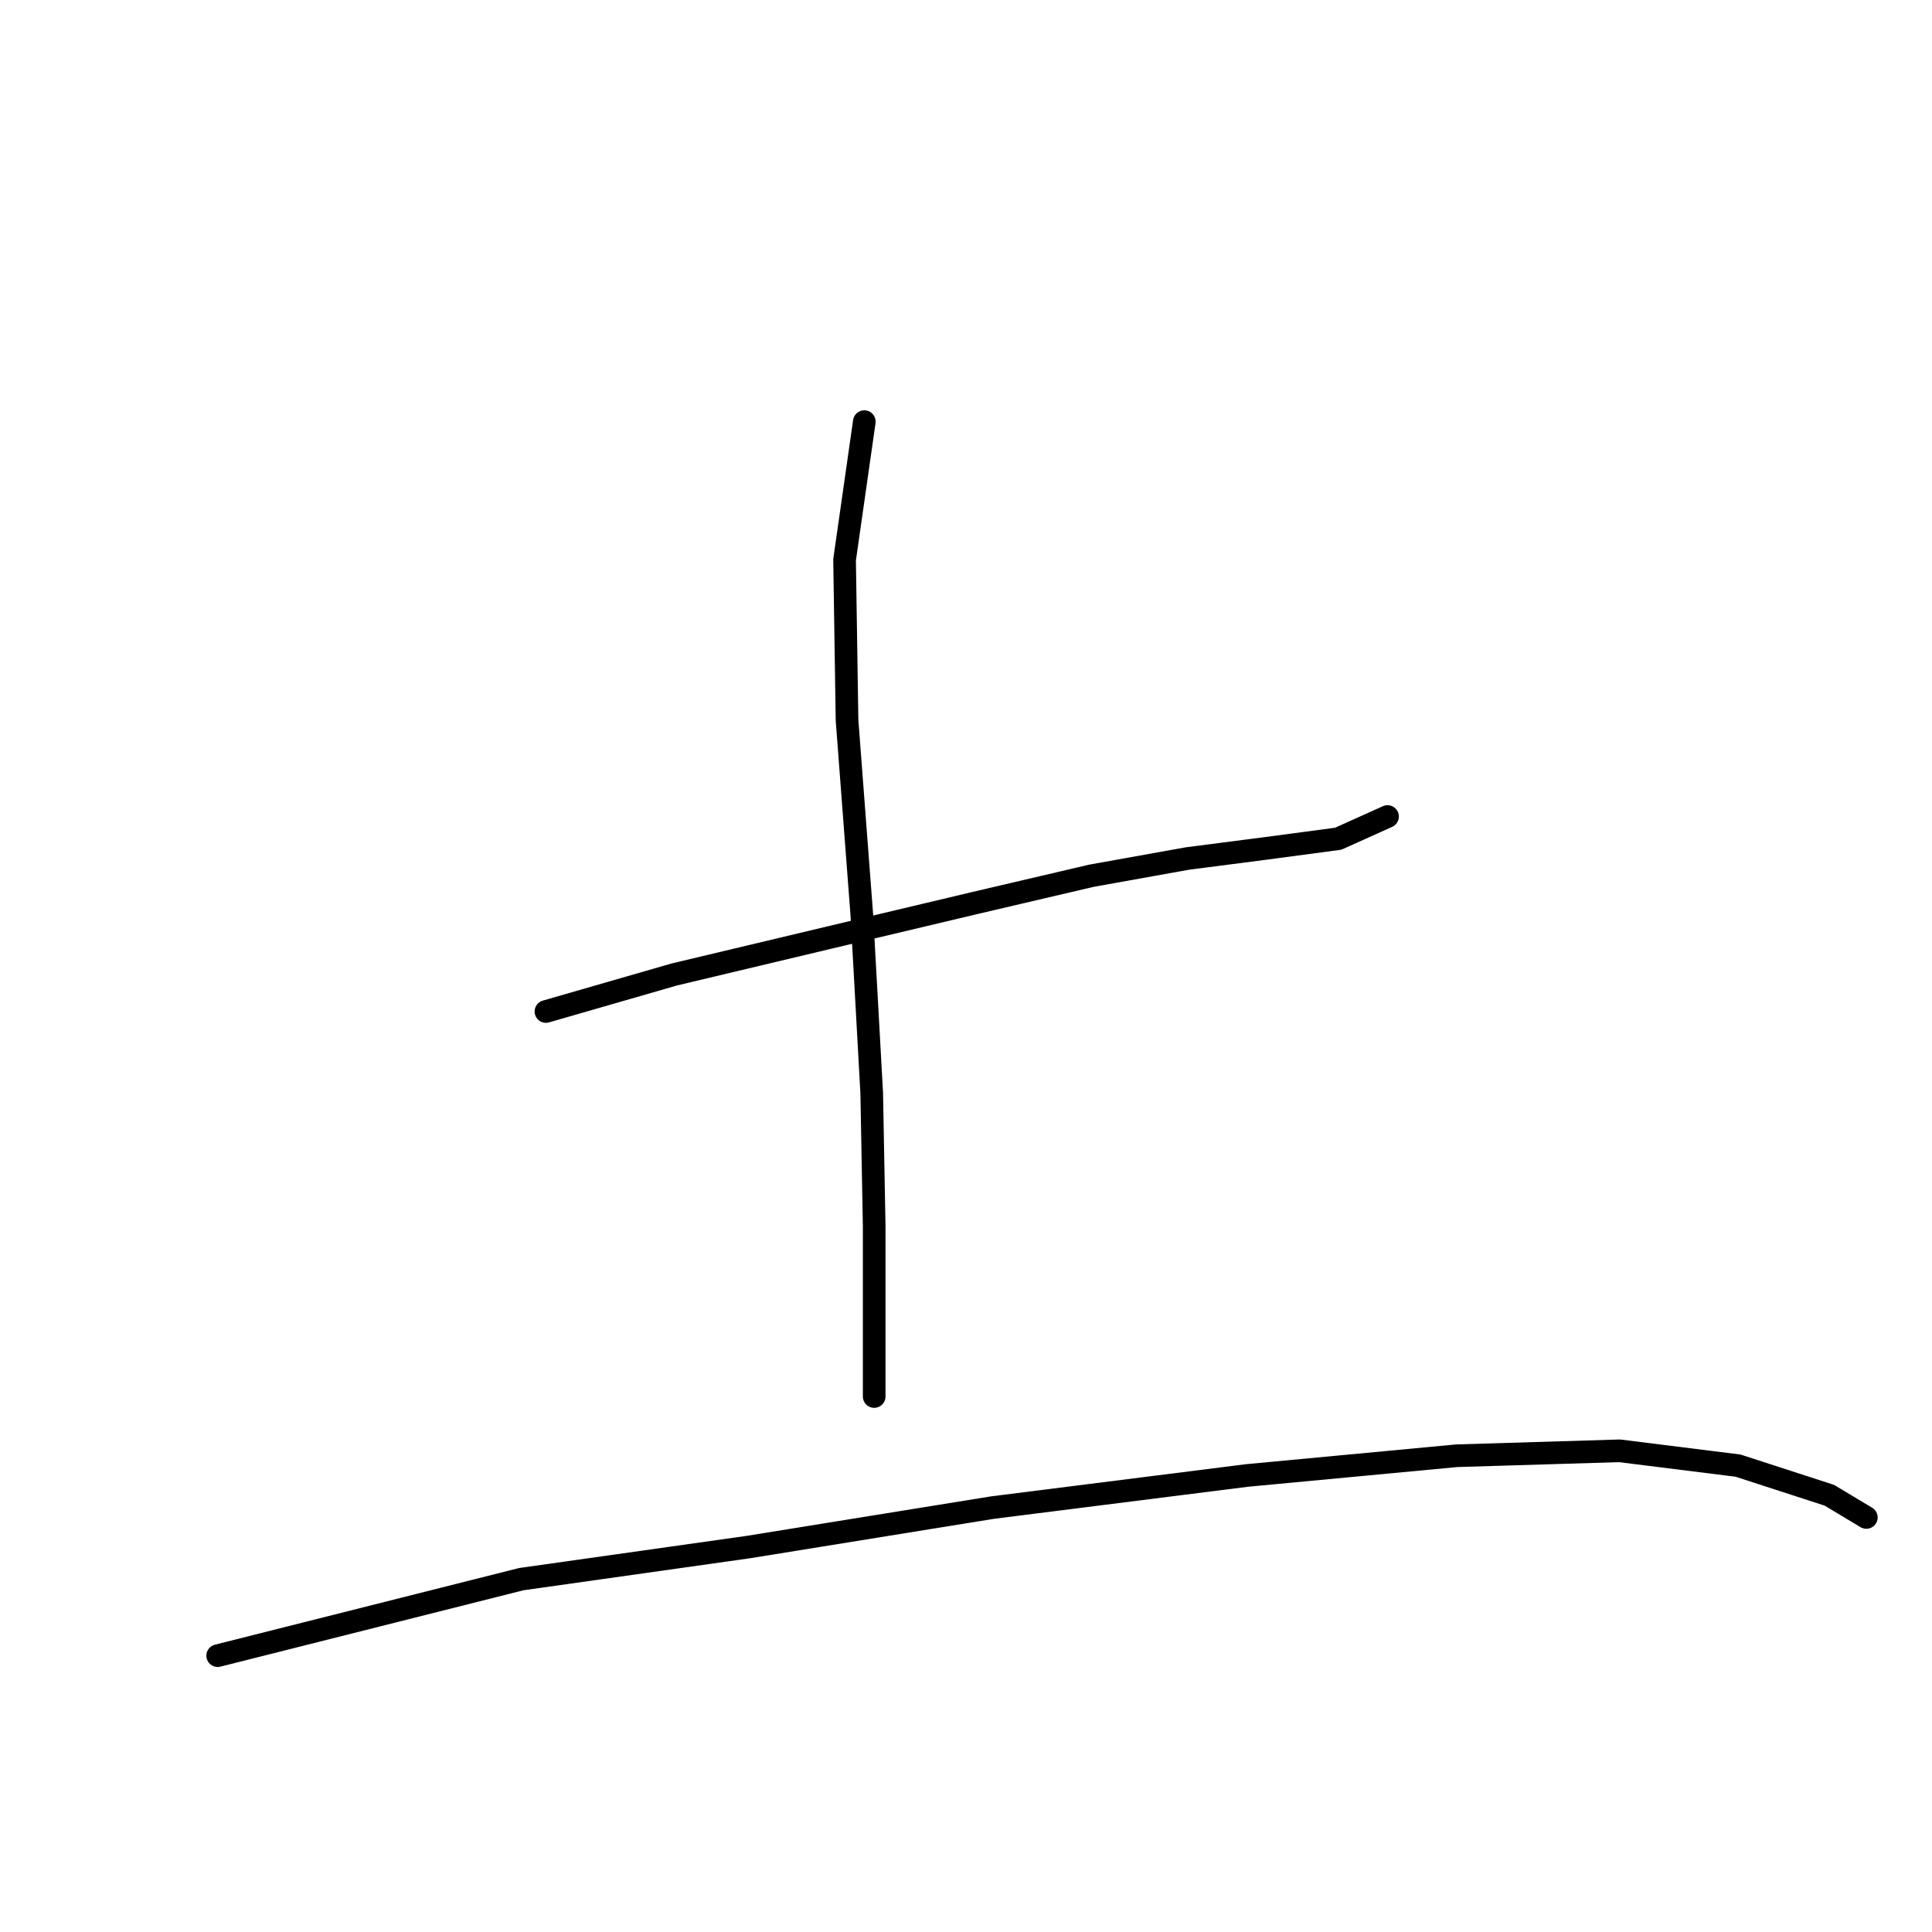 <?xml version="1.0" standalone="no"?>
    <svg width="256" height="256" xmlns="http://www.w3.org/2000/svg" version="1.1">
    <polyline stroke="black" stroke-width="3" stroke-linecap="round" fill="transparent" stroke-linejoin="round" points="72.339 134.029 89.345 129.123 109.948 124.218 129.243 119.639 144.613 116.042 157.367 113.753 167.505 112.445 177.316 111.137 183.857 108.193 183.857 108.193 " />
        <polyline stroke="black" stroke-width="3" stroke-linecap="round" fill="transparent" stroke-linejoin="round" points="114.526 55.869 111.91 74.182 112.237 95.439 114.199 121.275 115.507 144.821 115.834 162.48 115.834 175.235 115.834 185.045 115.834 185.045 " />
        <polyline stroke="black" stroke-width="3" stroke-linecap="round" fill="transparent" stroke-linejoin="round" points="28.844 219.384 69.069 209.246 99.156 204.994 131.532 199.762 165.216 195.51 193.013 192.894 214.597 192.24 230.295 194.202 242.395 198.127 247.3 201.07 247.3 201.07 " />
        </svg>